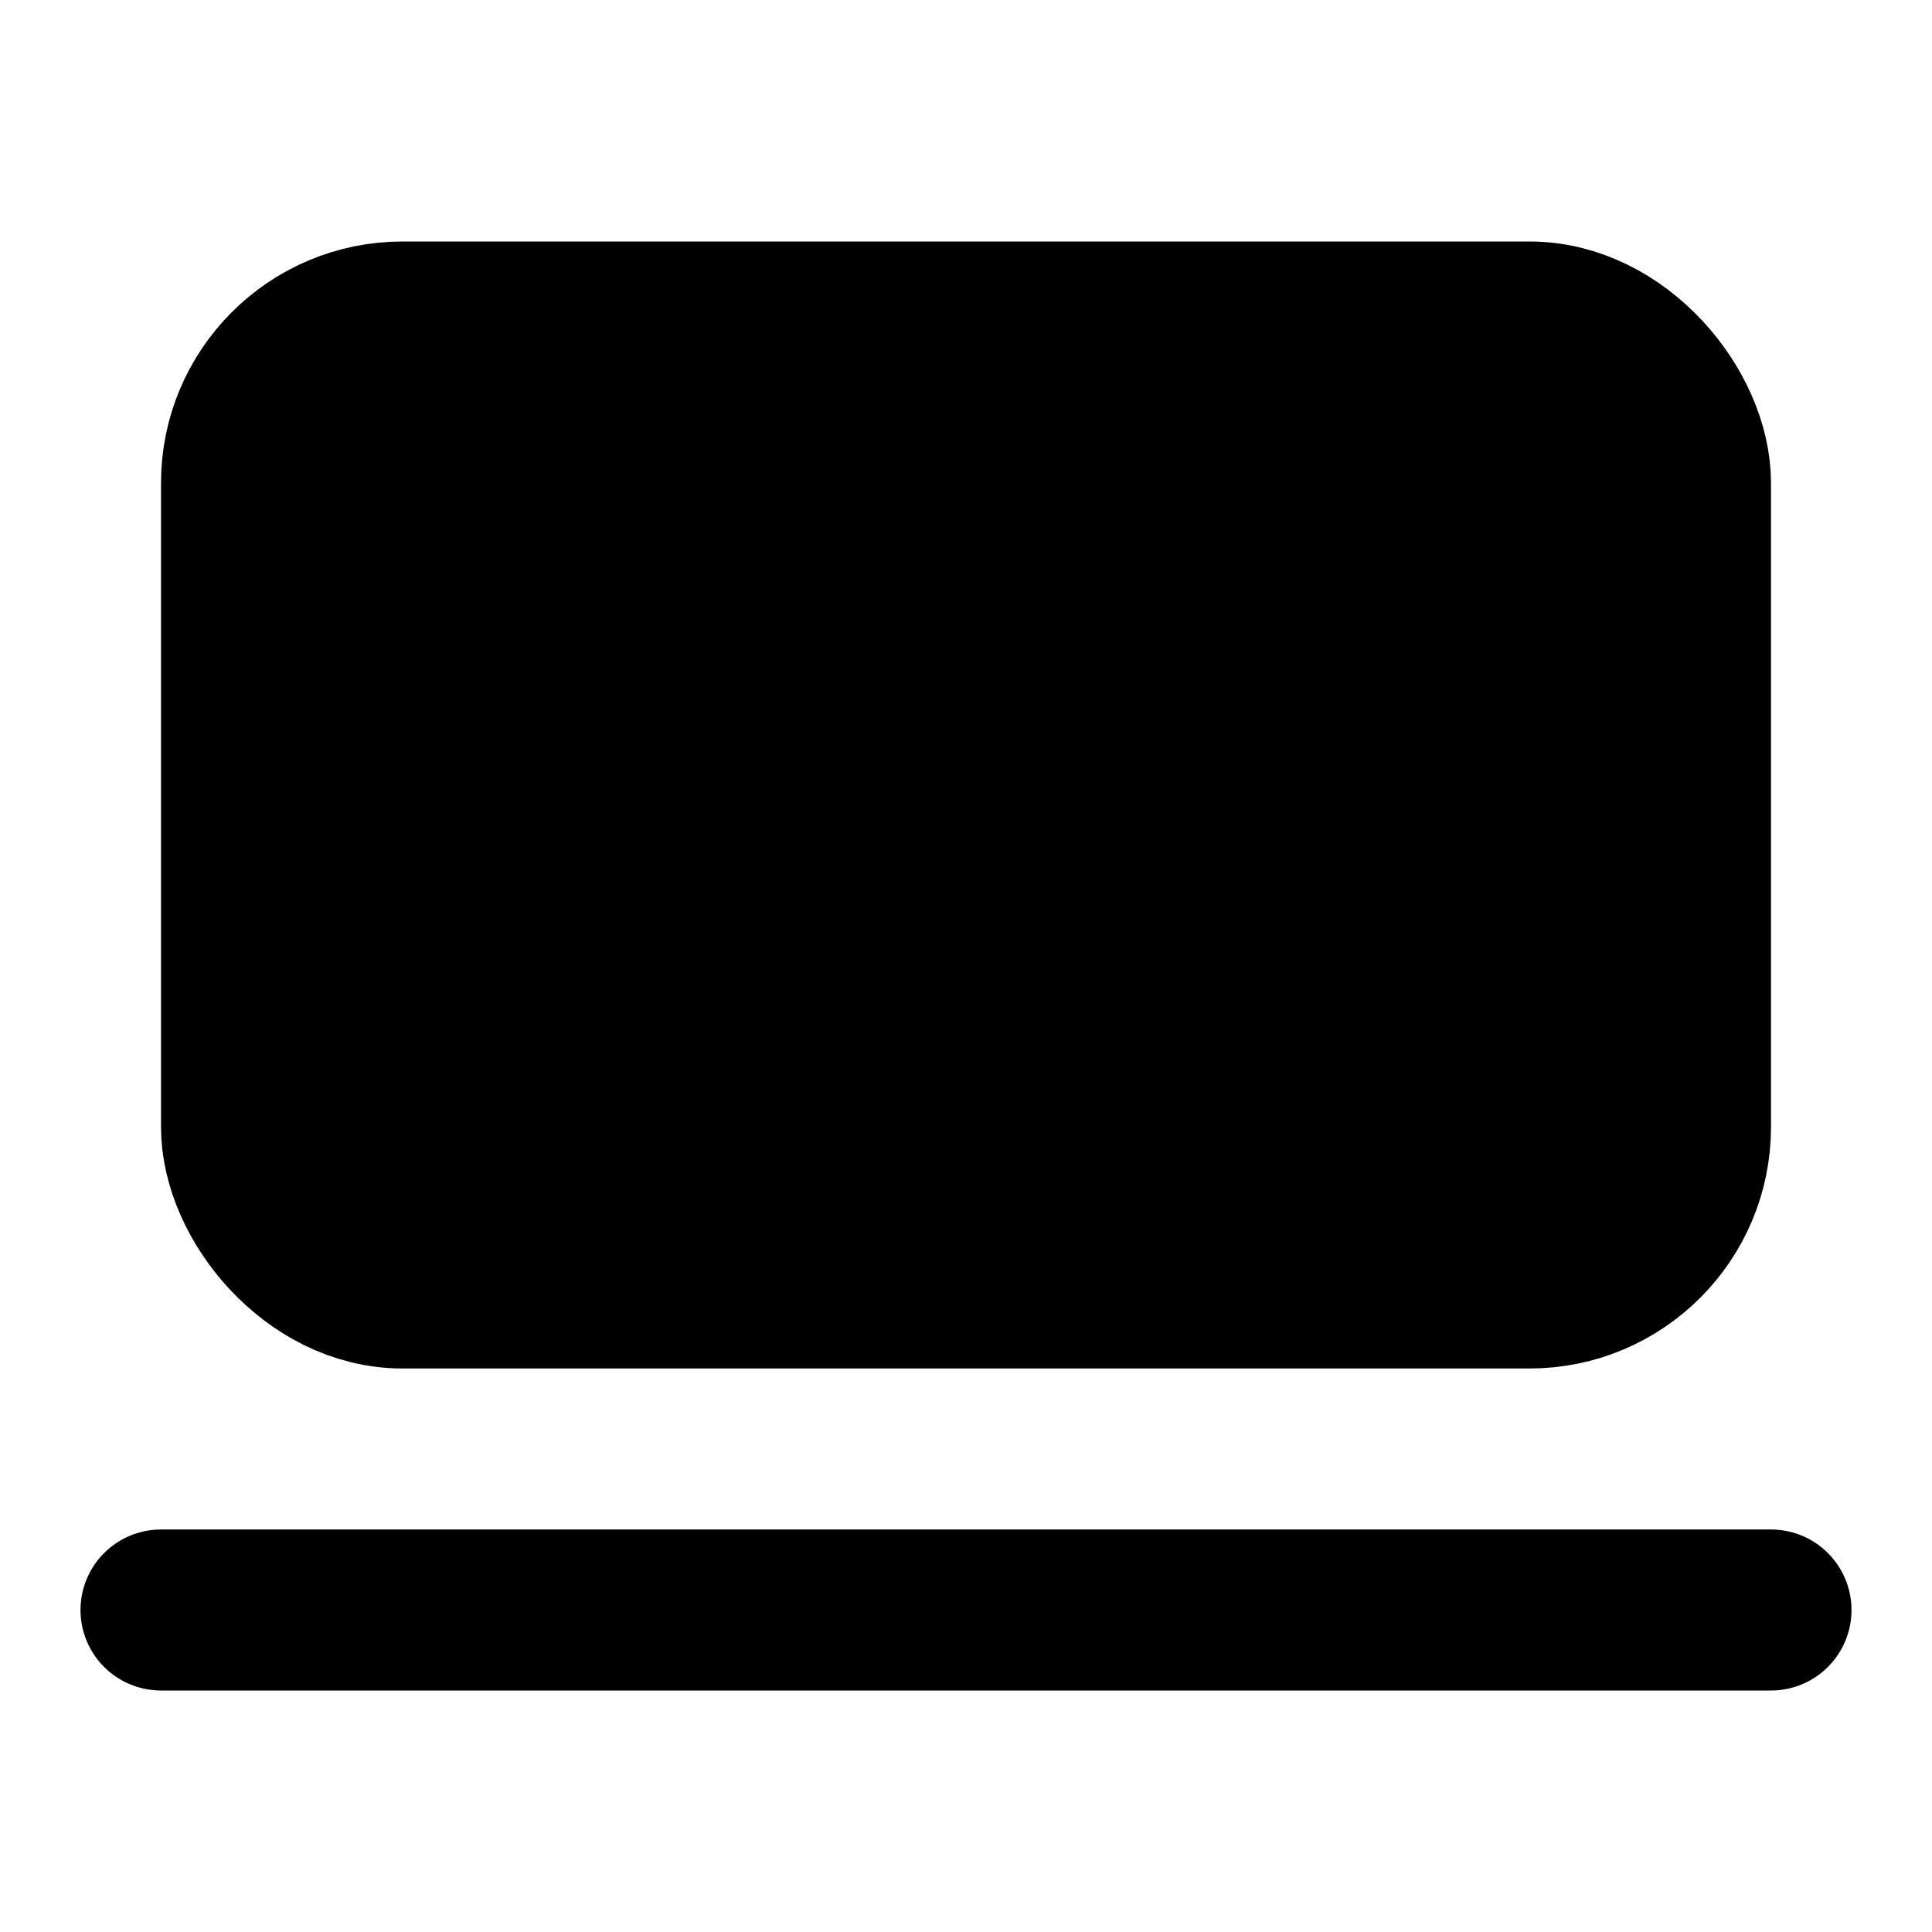 <svg
    xmlns="http://www.w3.org/2000/svg"
    width="24"
    height="24"
    viewBox="0 0 24 24"
    fill="currentColor"
    stroke="currentColor"
    stroke-width="2"
    stroke-linecap="round"
    stroke-linejoin="round"
>
    <path vector-effect="non-scaling-stroke" d="M2 20h20" />
    <path vector-effect="non-scaling-stroke" d="m9 10 2 2 4-4" />
    <rect x="3" y="4" vector-effect="non-scaling-stroke" width="18" height="12" rx="2" />
</svg>
